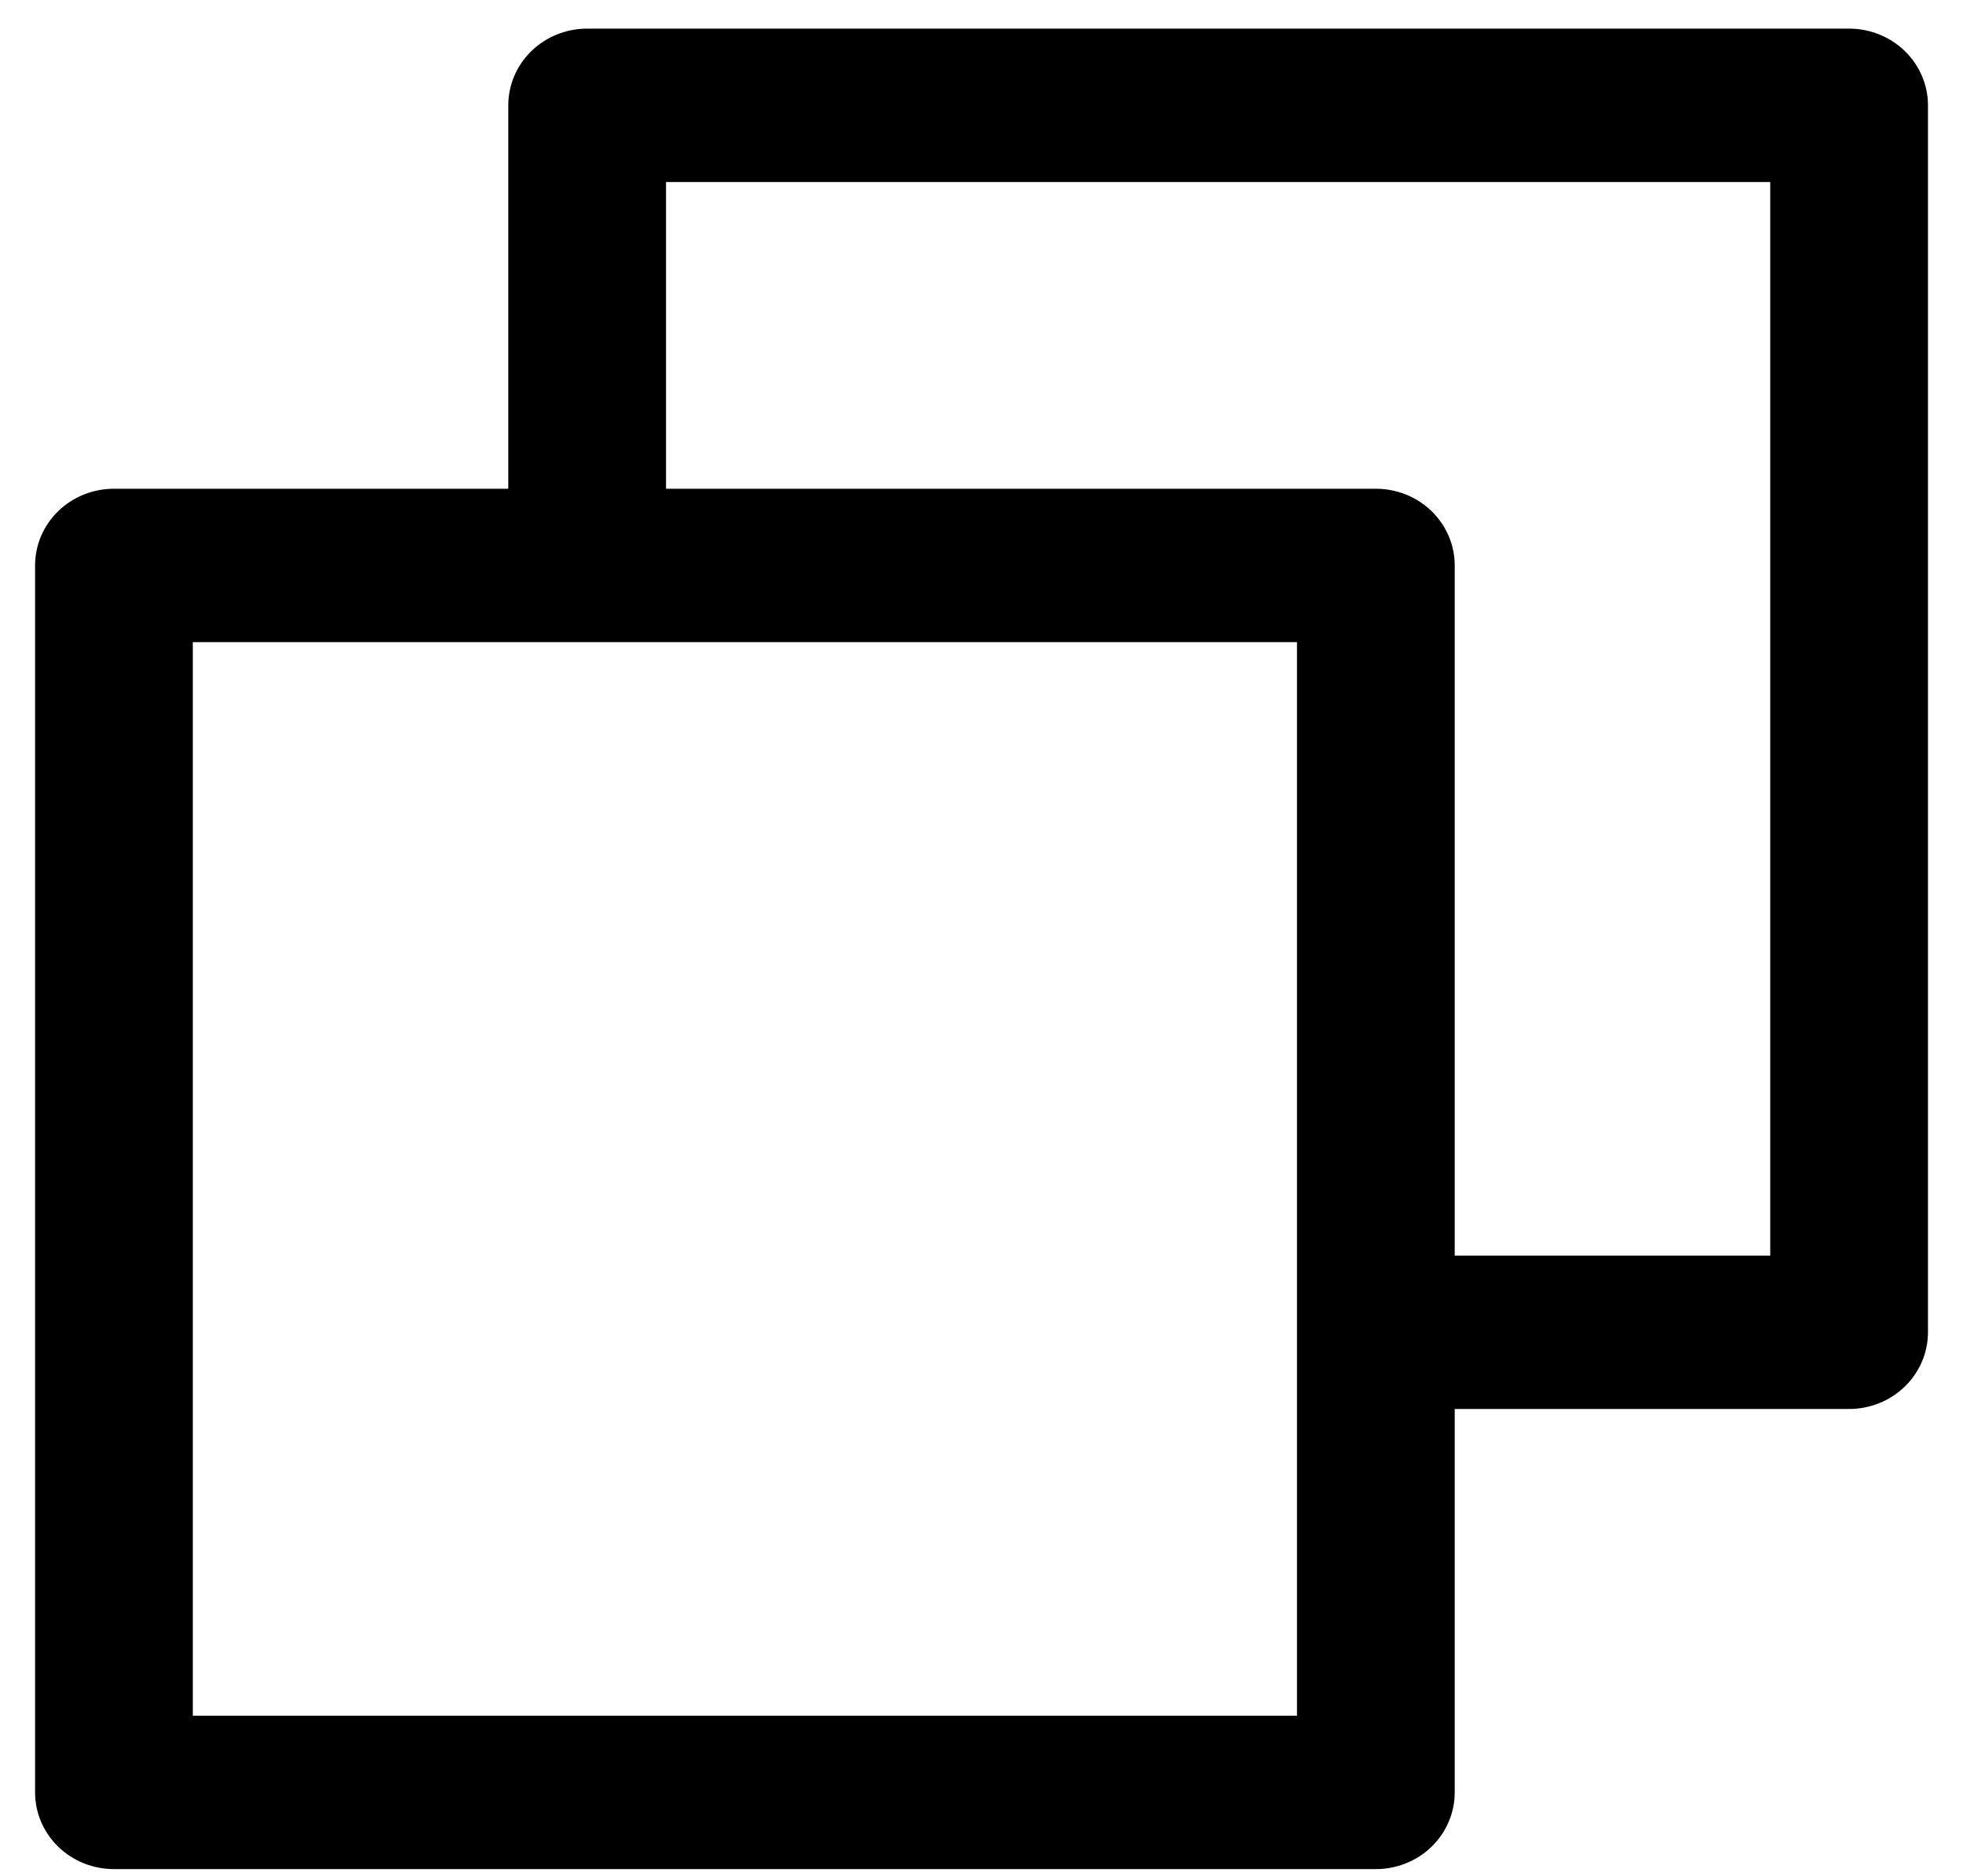<svg width="45" height="43" viewBox="0 0 45 43" fill="none" xmlns="http://www.w3.org/2000/svg">
<path d="M42.389 0.656H13.46C12.98 0.656 12.521 0.841 12.181 1.171C11.842 1.501 11.652 1.948 11.652 2.414V11.203H2.612C2.132 11.203 1.672 11.388 1.333 11.718C0.994 12.048 0.804 12.495 0.804 12.961V41.086C0.804 41.552 0.994 41.999 1.333 42.329C1.672 42.659 2.132 42.844 2.612 42.844H31.54C32.02 42.844 32.48 42.659 32.819 42.329C33.158 41.999 33.348 41.552 33.348 41.086V32.297H42.389C42.868 32.297 43.328 32.112 43.667 31.782C44.006 31.452 44.197 31.005 44.197 30.539V2.414C44.197 1.948 44.006 1.501 43.667 1.171C43.328 0.841 42.868 0.656 42.389 0.656ZM29.732 39.328H4.42V14.719H29.732V39.328ZM40.581 28.781H33.348V12.961C33.348 12.495 33.158 12.048 32.819 11.718C32.48 11.388 32.02 11.203 31.54 11.203H15.268V4.172H40.581V28.781Z" fill="black"/>
</svg>
